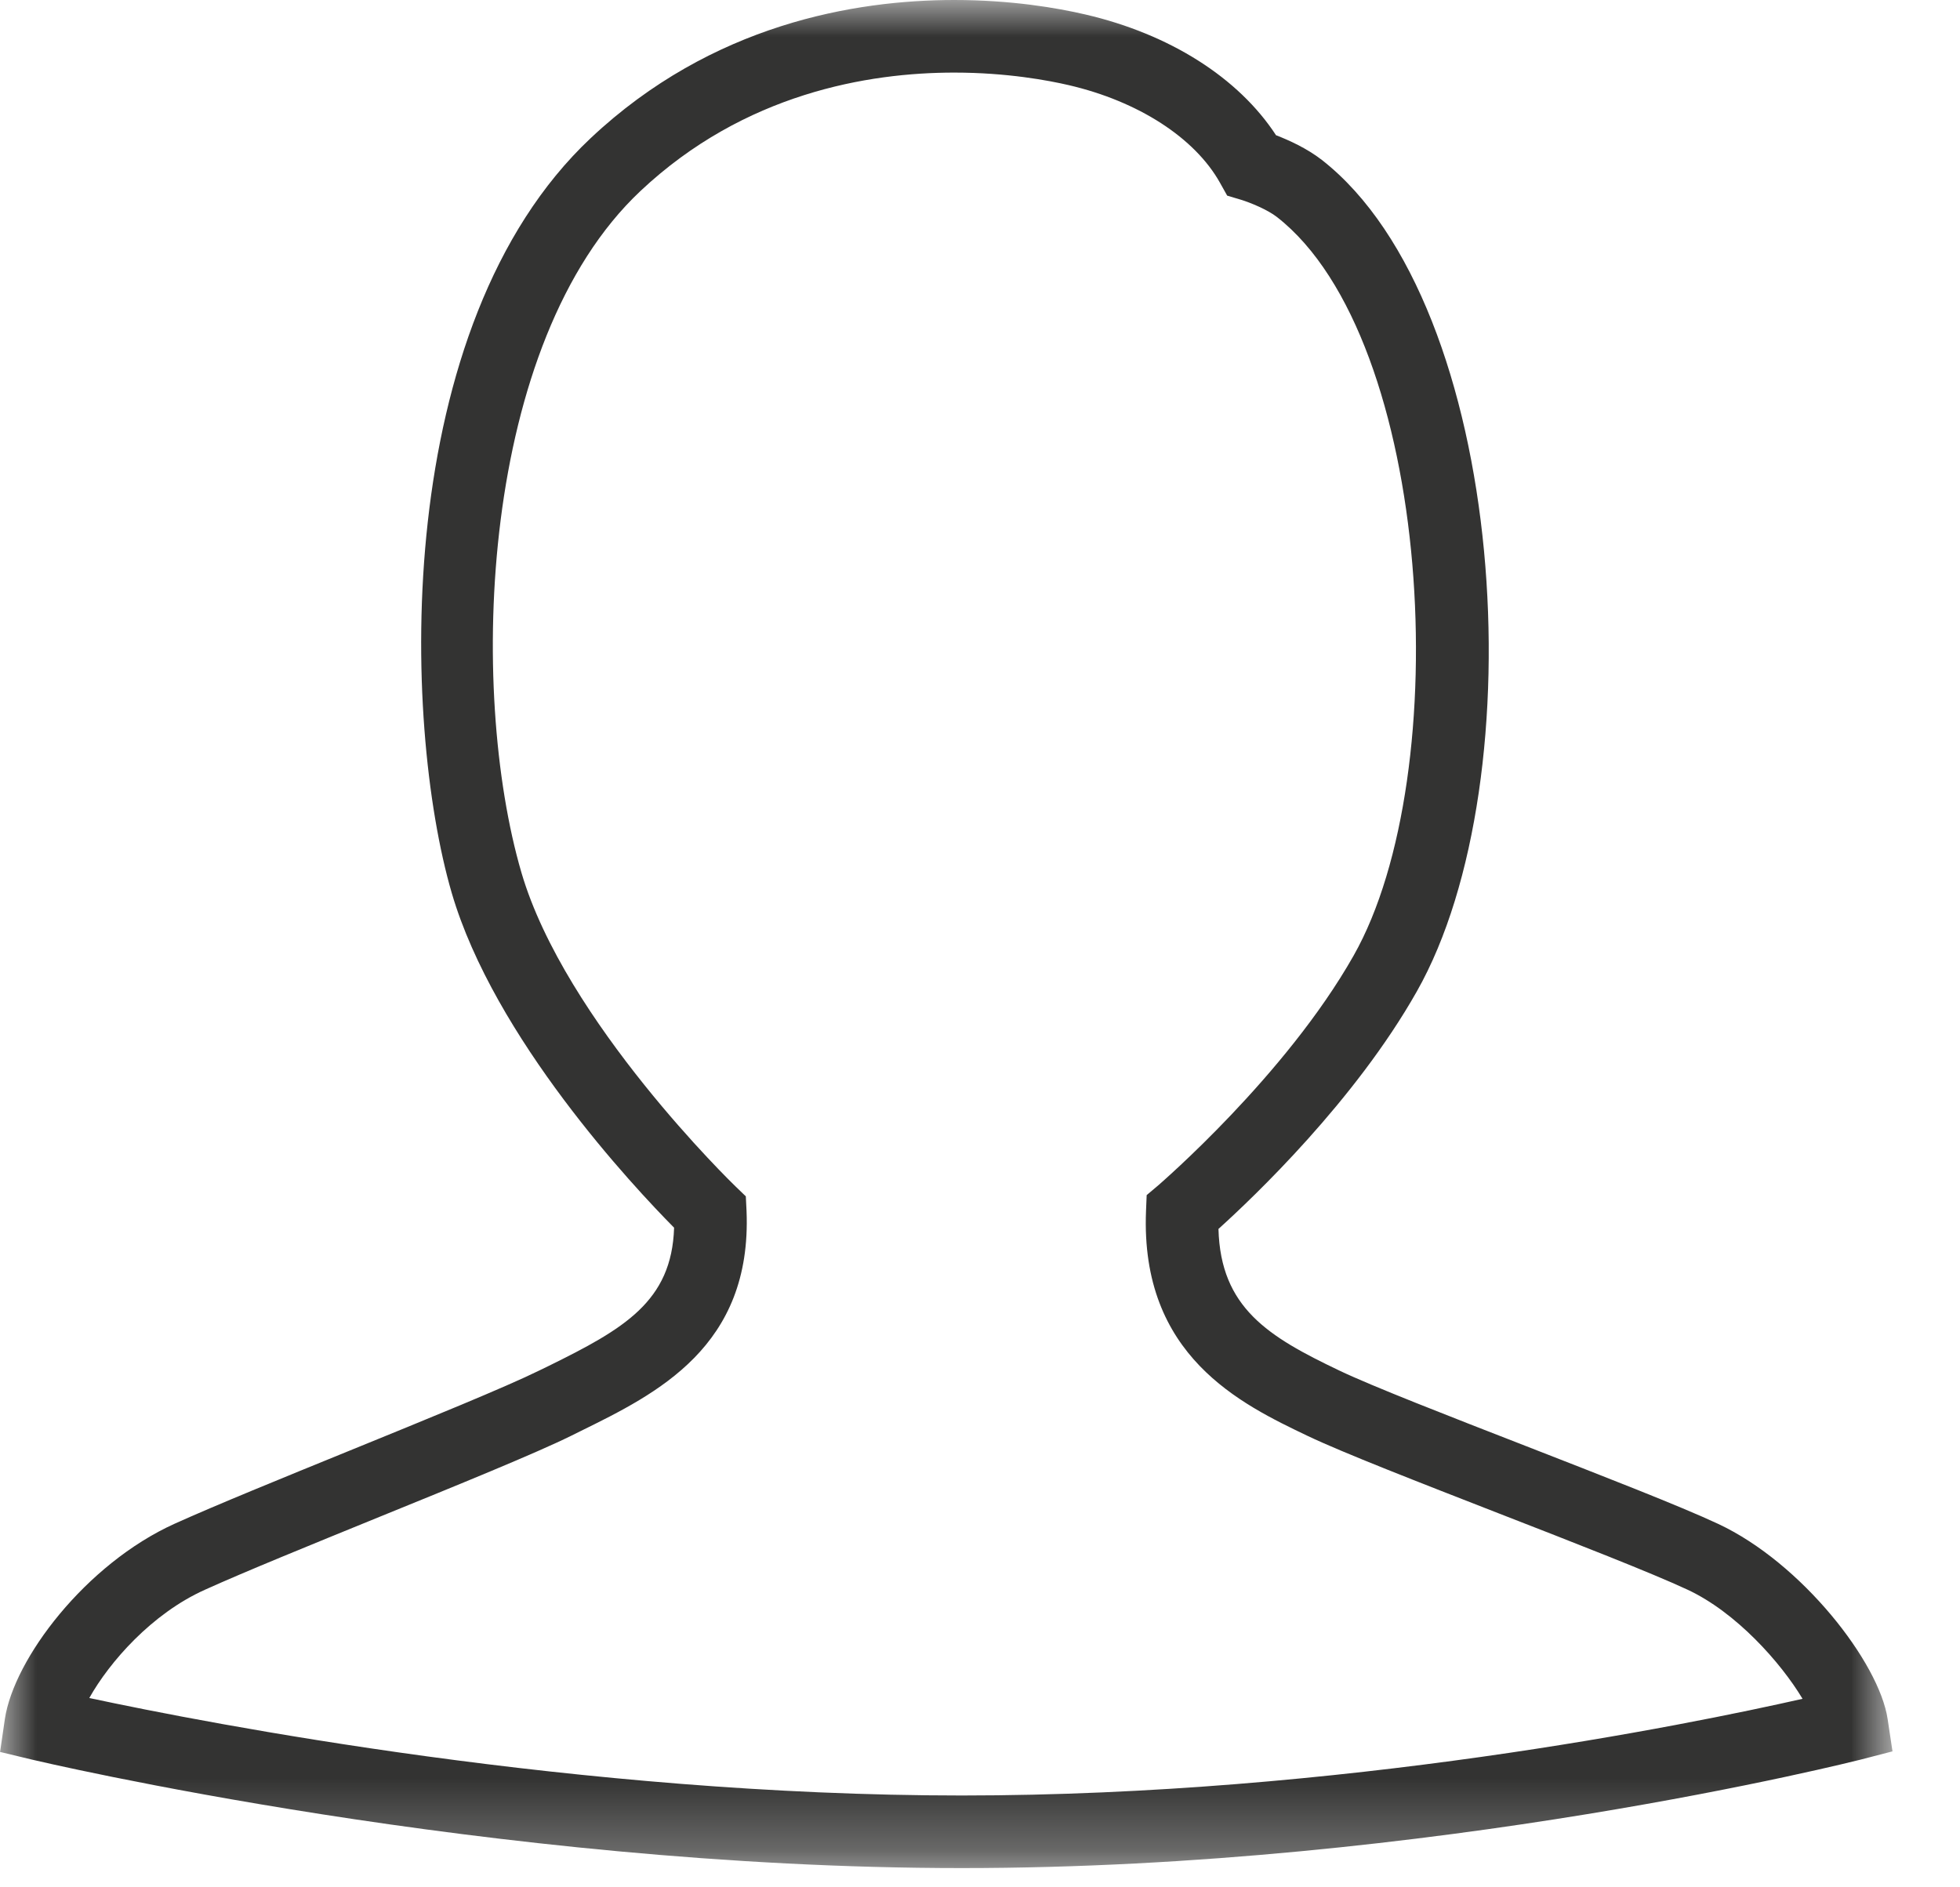 <?xml version="1.0" encoding="UTF-8" standalone="no"?>
<svg width="27px" height="26px" viewBox="0 0 27 26" version="1.1" xmlns="http://www.w3.org/2000/svg" xmlns:xlink="http://www.w3.org/1999/xlink">
    <!-- Generator: Sketch 40.2 (33826) - http://www.bohemiancoding.com/sketch -->
    <title>user</title>
    <desc>Created with Sketch.</desc>
    <defs>
        <polygon id="path-1" points="0.001 25.734 26.069 25.734 26.069 0 0.001 0 0.001 25.734"></polygon>
    </defs>
    <g id="Page-1" stroke="none" stroke-width="1" fill="none" fill-rule="evenodd">
        <g id="A4-Copy" transform="translate(-320, -773)">
            <g id="user" transform="translate(320, 773)">
                <mask id="mask-2" fill="white">
                    <use xlink:href="#path-1"></use>
                </mask>
                <g id="Clip-2"></g>
                <path d="M1.23,23.392 C2.878,23.745 7.982,24.735 13.249,24.735 C18.468,24.735 23.244,23.762 24.831,23.403 C24.532,22.904 23.916,22.211 23.245,21.899 C22.75,21.668 21.683,21.252 20.652,20.851 C19.547,20.42 18.502,20.014 18.017,19.783 C17.096,19.343 15.706,18.68 15.787,16.682 L15.796,16.464 L15.963,16.323 C15.979,16.307 17.71,14.82 18.646,13.166 C20.064,10.666 19.738,4.668 17.591,2.99 C17.459,2.887 17.22,2.79 17.099,2.753 L16.905,2.695 L16.806,2.518 C16.46,1.899 15.682,1.396 14.723,1.173 C14.447,1.109 13.876,1 13.145,1 C11.963,1 10.255,1.284 8.823,2.631 C6.609,4.713 6.447,9.505 7.183,12.021 C7.784,14.072 10.107,16.32 10.13,16.342 L10.274,16.481 L10.284,16.682 C10.361,18.554 9.047,19.199 7.994,19.717 L7.867,19.78 C7.383,20.019 6.321,20.452 5.197,20.909 C4.285,21.281 3.37,21.653 2.82,21.902 C2.091,22.23 1.508,22.896 1.23,23.392 M13.249,25.735 C6.752,25.735 0.507,24.256 0.446,24.242 L0.001,24.135 L0.067,23.682 C0.19,22.854 1.181,21.544 2.408,20.99 C2.966,20.738 3.894,20.36 4.819,19.983 C5.877,19.552 6.971,19.106 7.423,18.883 L7.553,18.82 C8.595,18.307 9.254,17.93 9.286,16.913 C8.725,16.346 6.809,14.303 6.223,12.302 C5.537,9.95 5.391,4.485 8.137,1.903 C9.809,0.33 11.783,-0 13.145,-0 C13.934,-0 14.562,0.109 14.95,0.199 C16.116,0.47 17.061,1.071 17.578,1.863 C17.75,1.929 18.003,2.043 18.209,2.203 C20.767,4.204 21.172,10.739 19.517,13.659 C18.666,15.164 17.273,16.489 16.785,16.93 C16.814,18.016 17.471,18.414 18.448,18.88 C18.899,19.096 19.974,19.514 21.015,19.919 C22.061,20.327 23.143,20.747 23.668,20.993 C24.82,21.531 25.887,22.904 26.003,23.681 L26.07,24.127 L25.634,24.24 C25.576,24.254 19.75,25.735 13.249,25.735" id="Fill-1" fill="#333332" mask="url(#mask-2)"></path>
            </g>
        </g>
    </g>
</svg>